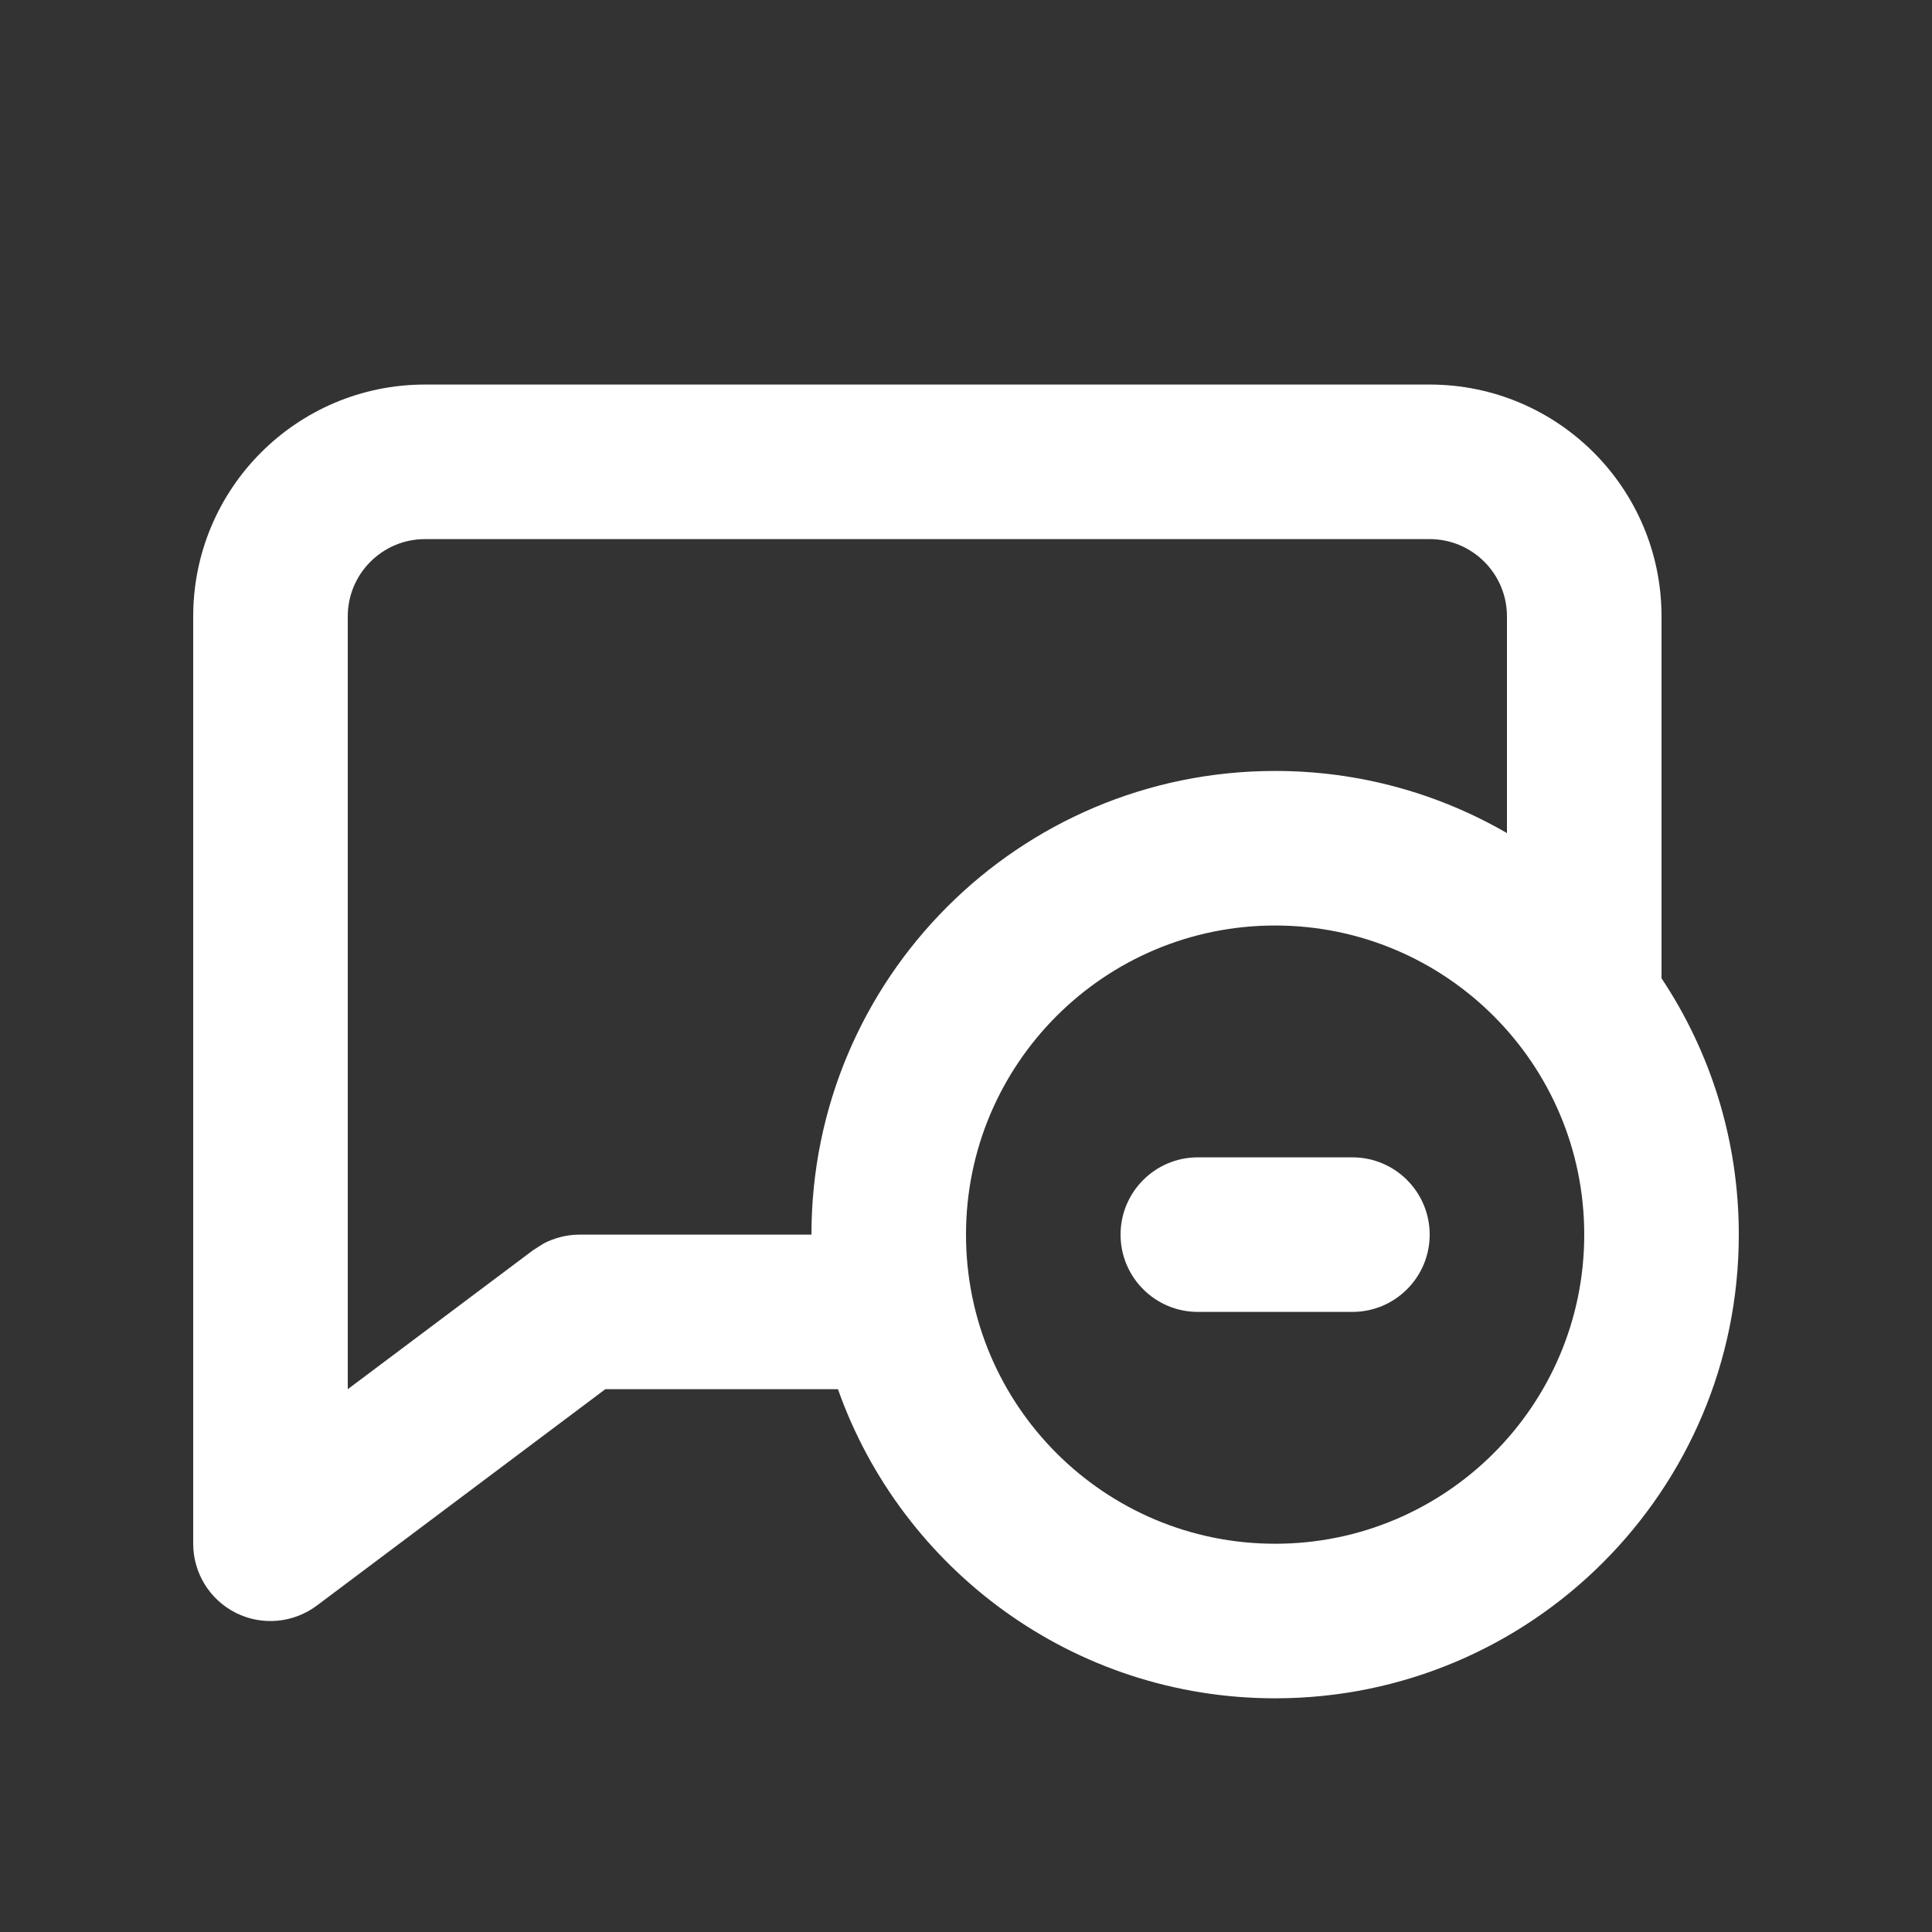 <svg width="25" height="25" viewBox="0 0 25 25" fill="none" xmlns="http://www.w3.org/2000/svg">
<rect x="0" y="0" width="25" height="25" fill="#333333" stroke="none"/>
<path d="M18.5 4.976C20.157 4.976 21.5 6.319 21.5 7.976V12.659C22.132 13.609 22.5 14.749 22.5 15.976C22.5 19.29 19.814 21.976 16.5 21.976C13.888 21.976 11.667 20.306 10.843 17.976H7.833L4.1 20.776C3.797 21.003 3.391 21.04 3.053 20.871C2.714 20.701 2.5 20.355 2.5 19.976V7.976C2.5 6.319 3.843 4.976 5.5 4.976H18.5ZM16.5 11.976C14.291 11.976 12.5 13.767 12.5 15.976C12.5 18.185 14.291 19.976 16.5 19.976C18.709 19.976 20.5 18.185 20.5 15.976C20.5 13.767 18.709 11.976 16.5 11.976ZM5.5 6.976C4.948 6.976 4.5 7.424 4.5 7.976V17.976L6.9 16.176L7.036 16.09C7.179 16.016 7.338 15.976 7.5 15.976H10.5C10.5 12.662 13.186 9.976 16.5 9.976C17.593 9.976 18.617 10.269 19.5 10.78V7.976C19.5 7.424 19.052 6.976 18.5 6.976H5.5ZM17.5 14.976C18.052 14.976 18.5 15.424 18.5 15.976C18.5 16.528 18.052 16.976 17.5 16.976H15.5C14.948 16.976 14.5 16.528 14.5 15.976C14.5 15.424 14.948 14.976 15.5 14.976H17.5Z" fill="white"/>
</svg>
